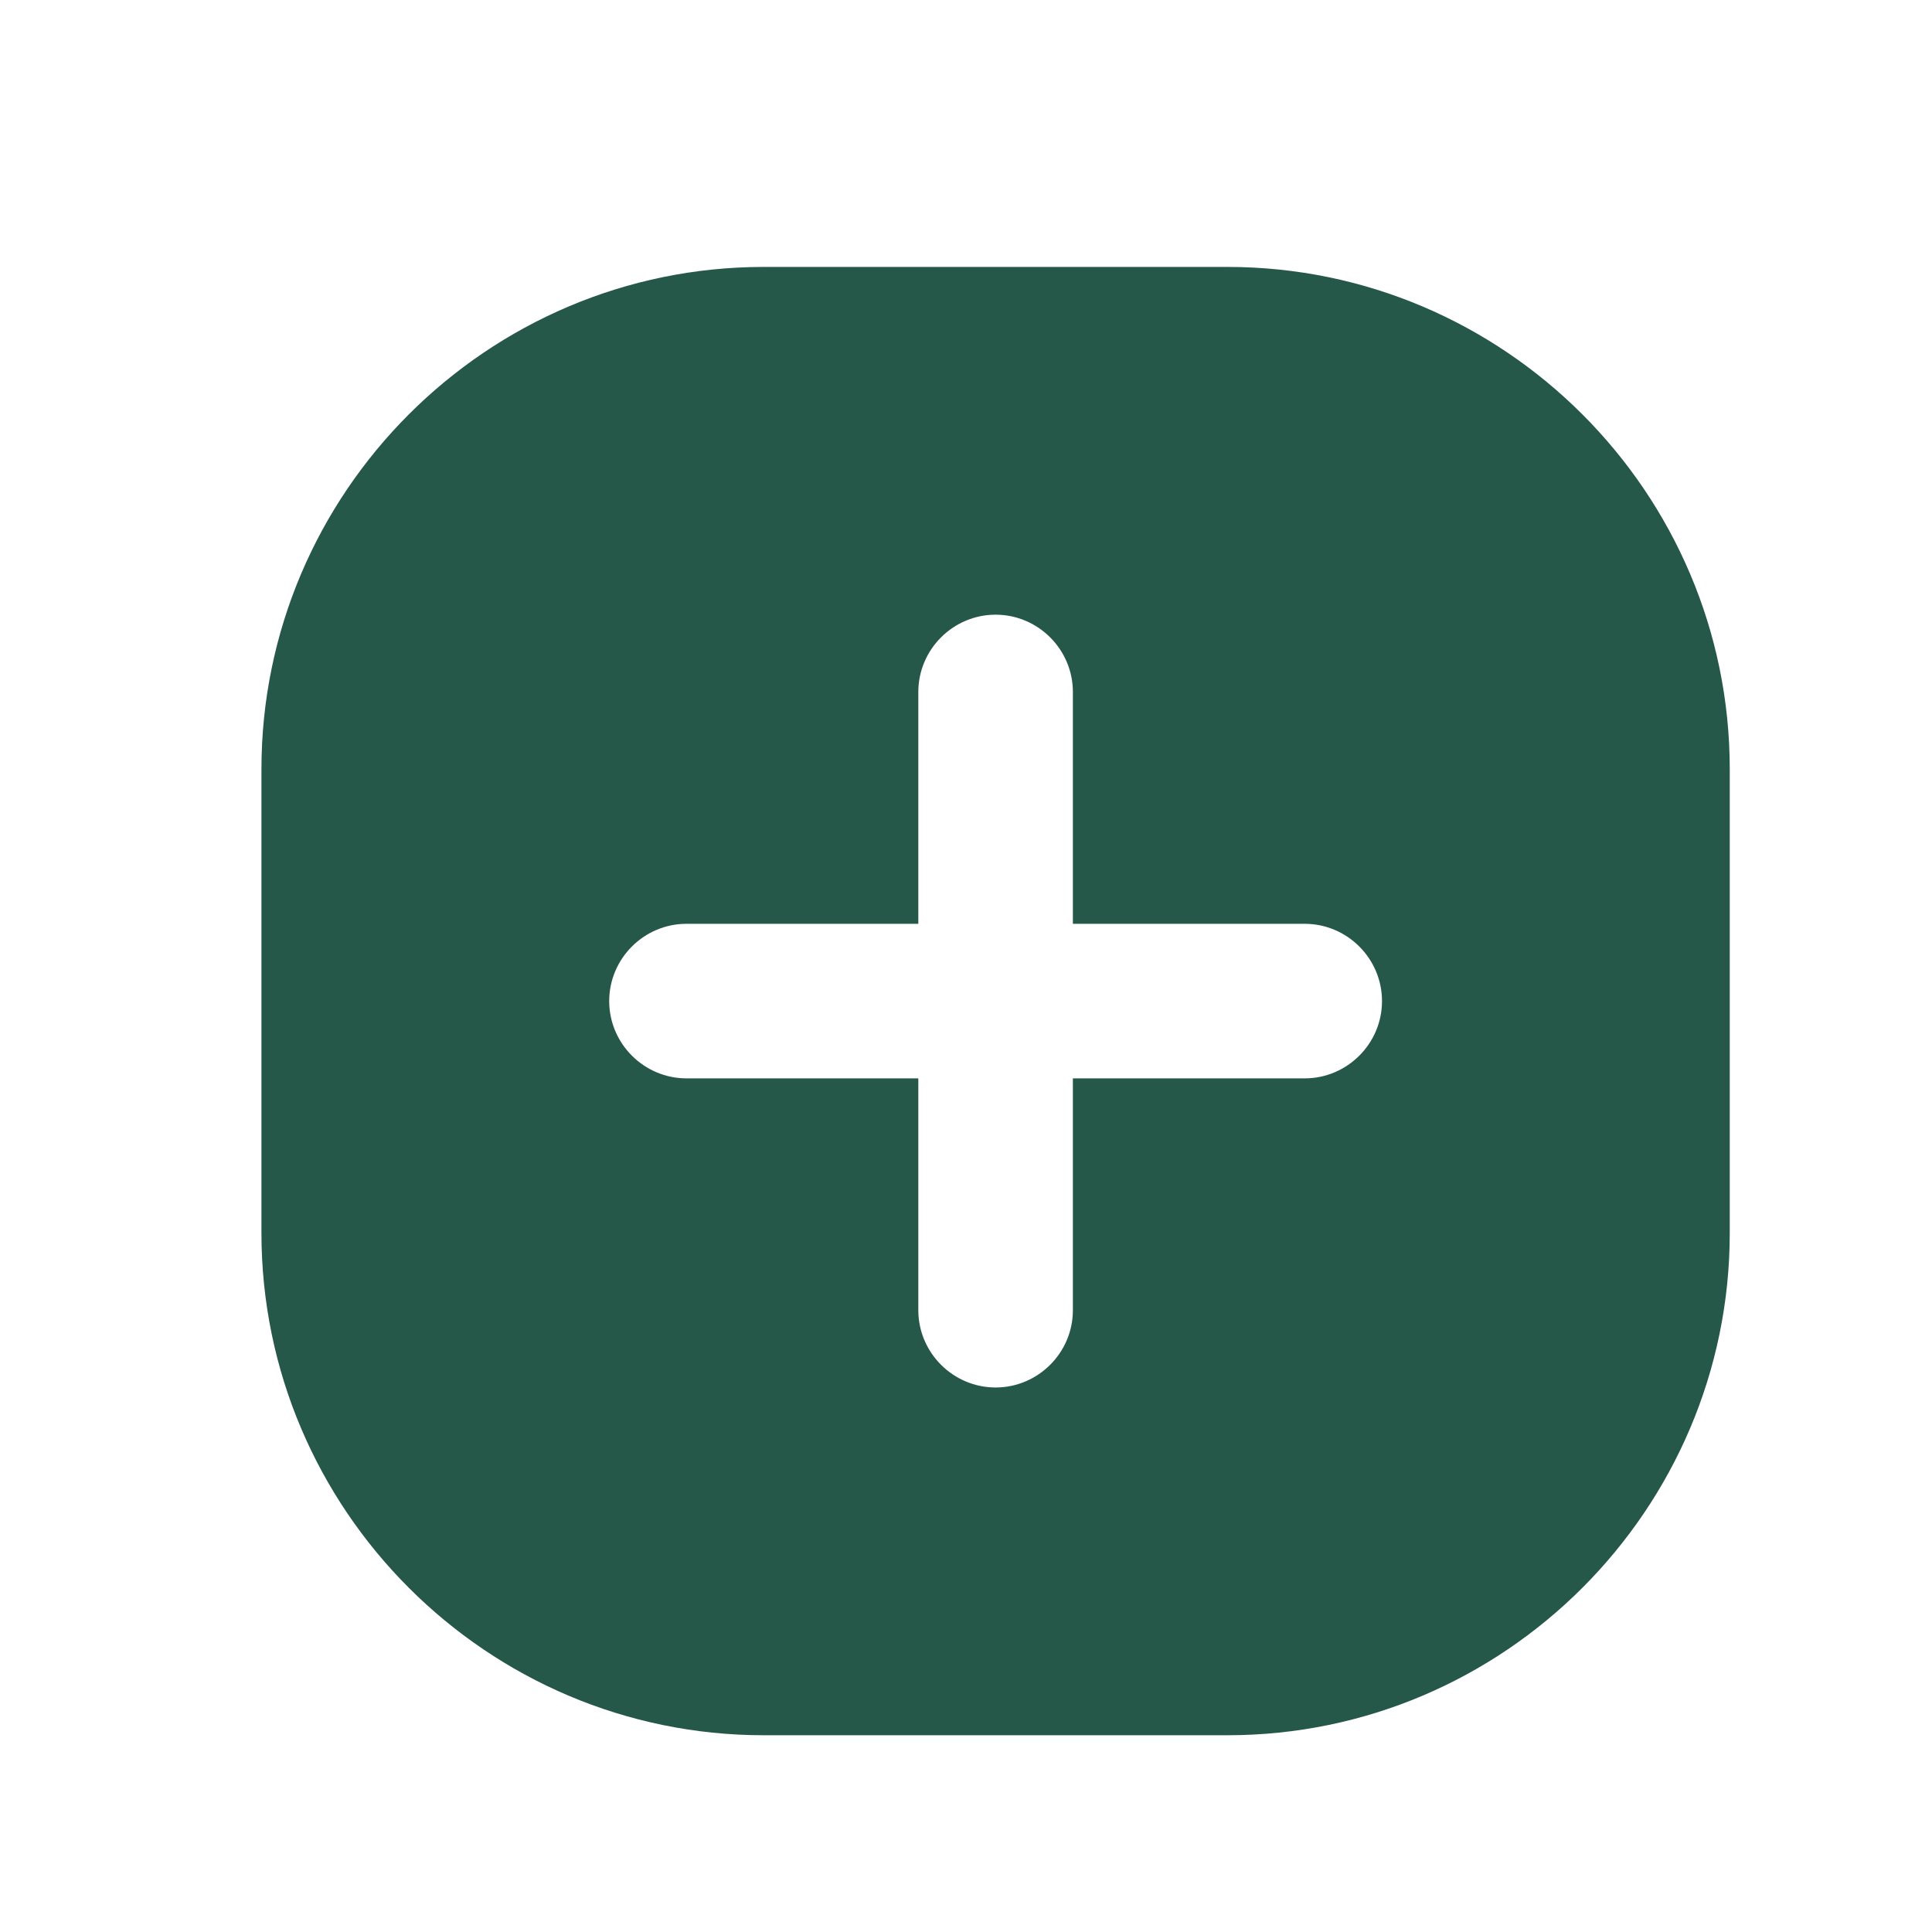 <svg width="25" height="25" viewBox="0 0 25 25" fill="none" xmlns="http://www.w3.org/2000/svg">
<path d="M15.883 3.454H9.883C6.303 3.454 3.383 6.374 3.383 9.954V15.954C3.383 19.534 6.303 22.454 9.883 22.454H15.883C19.463 22.454 22.383 19.534 22.383 15.954V9.954C22.383 6.374 19.463 3.454 15.883 3.454ZM16.883 13.954H13.883V16.954C13.883 17.504 13.433 17.954 12.883 17.954C12.333 17.954 11.883 17.504 11.883 16.954V13.954H8.883C8.333 13.954 7.883 13.504 7.883 12.954C7.883 12.404 8.333 11.954 8.883 11.954H11.883V8.954C11.883 8.404 12.333 7.954 12.883 7.954C13.433 7.954 13.883 8.404 13.883 8.954V11.954H16.883C17.433 11.954 17.883 12.404 17.883 12.954C17.883 13.504 17.433 13.954 16.883 13.954Z" fill="#255849"/>
</svg>
